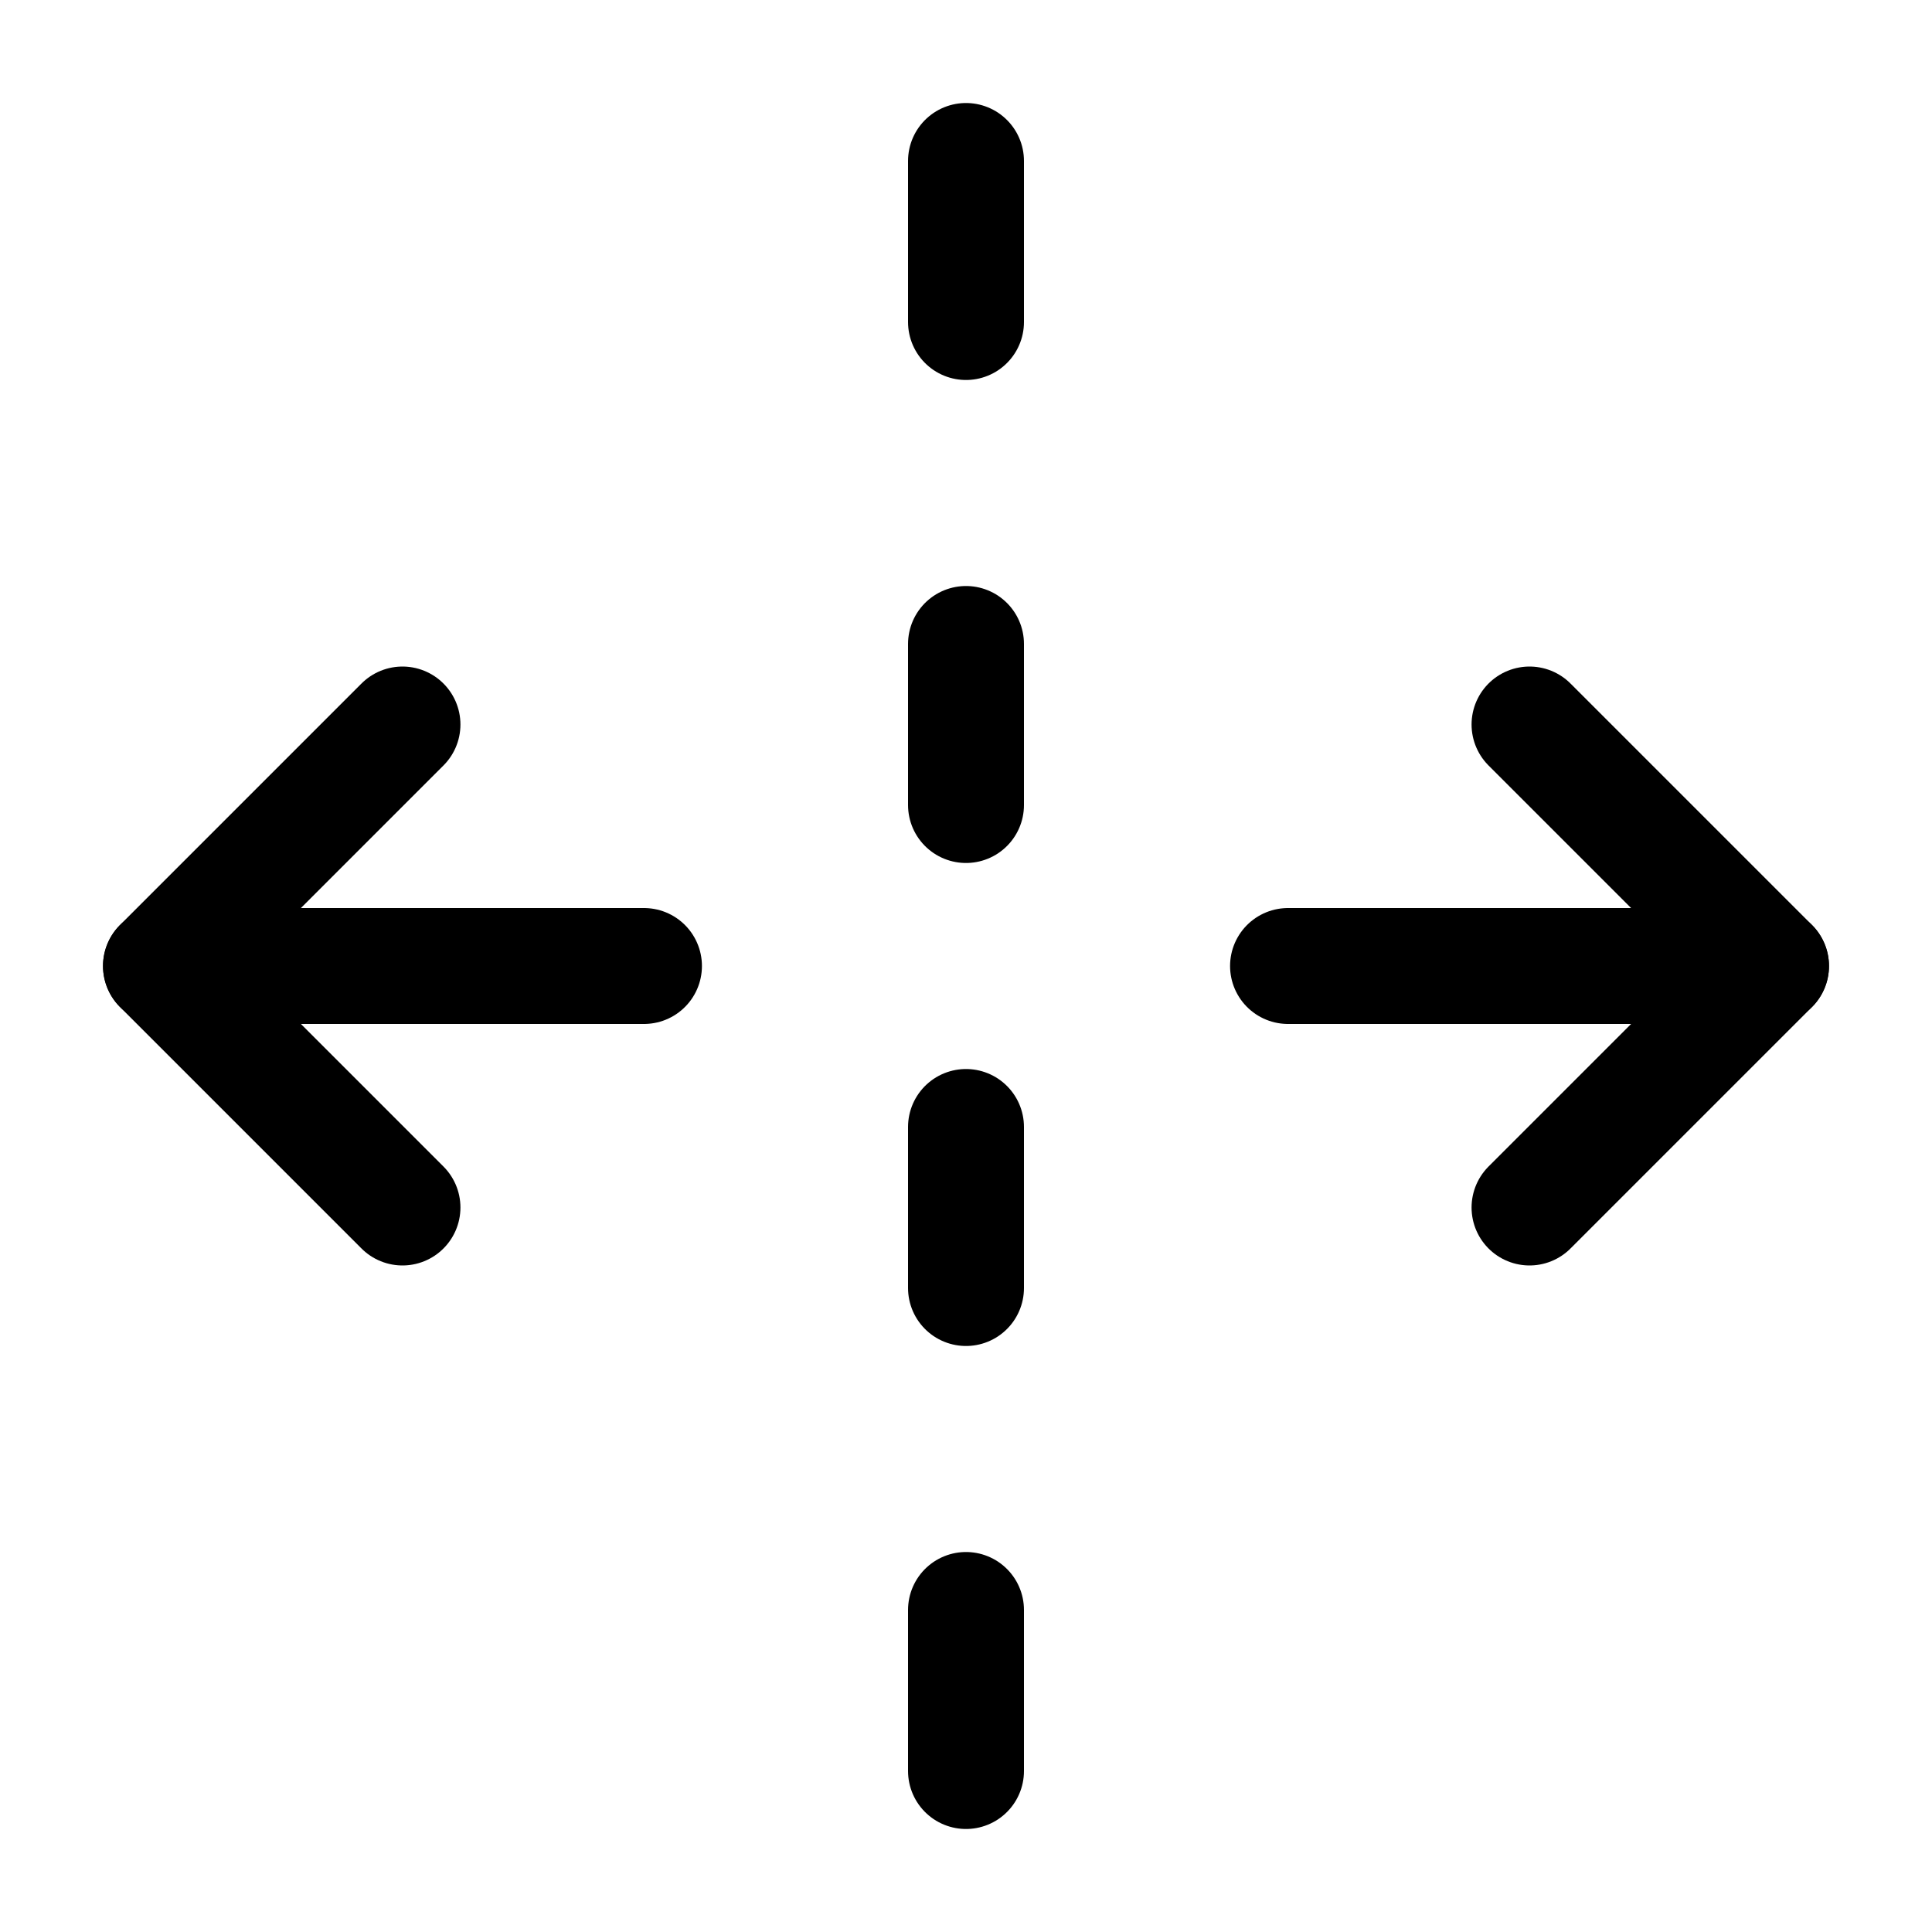 <svg width="25" height="25" viewBox="0 0 25 25" fill="none" xmlns="http://www.w3.org/2000/svg">
<path d="M16.667 12.5H22.917" stroke="black" stroke-width="1.5" stroke-linecap="round" stroke-linejoin="round"/>
<path d="M8.333 12.5H2.083" stroke="black" stroke-width="1.5" stroke-linecap="round" stroke-linejoin="round"/>
<path d="M12.5 2.083V4.167" stroke="black" stroke-width="1.5" stroke-linecap="round" stroke-linejoin="round"/>
<path d="M12.5 8.333V10.417" stroke="black" stroke-width="1.5" stroke-linecap="round" stroke-linejoin="round"/>
<path d="M12.5 14.583V16.667" stroke="black" stroke-width="1.5" stroke-linecap="round" stroke-linejoin="round"/>
<path d="M12.5 20.833V22.917" stroke="black" stroke-width="1.5" stroke-linecap="round" stroke-linejoin="round"/>
<path d="M19.792 15.625L22.917 12.5L19.792 9.375" stroke="black" stroke-width="1.5" stroke-linecap="round" stroke-linejoin="round"/>
<path d="M5.208 9.375L2.083 12.5L5.208 15.625" stroke="black" stroke-width="1.5" stroke-linecap="round" stroke-linejoin="round"/>
</svg>
